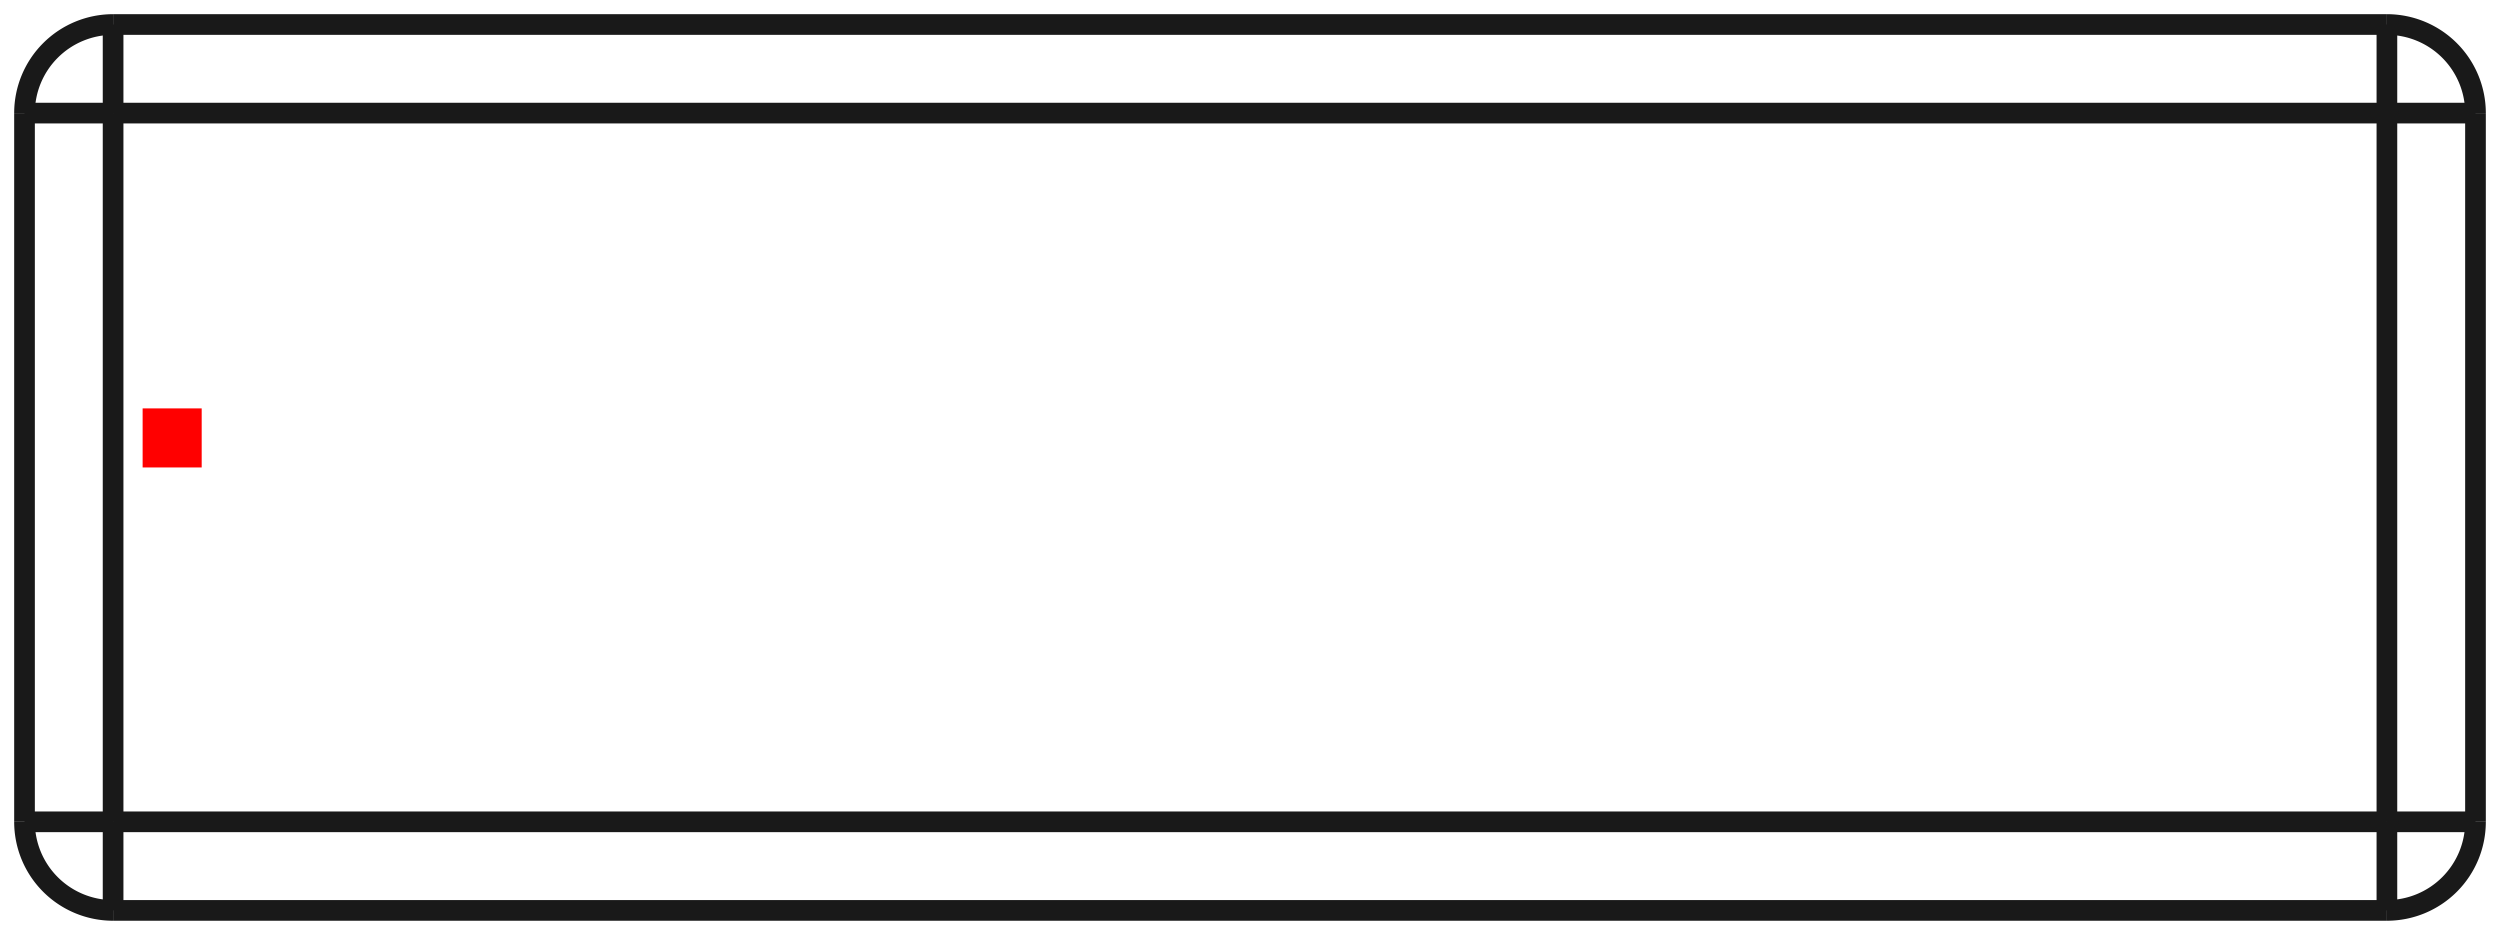 <?xml version="1.0"?>
<!DOCTYPE svg PUBLIC "-//W3C//DTD SVG 1.1//EN" "http://www.w3.org/Graphics/SVG/1.1/DTD/svg11.dtd">
<svg width="42.33mm" height="15.83mm" viewBox="0 0 42.33 15.83" xmlns="http://www.w3.org/2000/svg" version="1.1">
<g id="Shape2DView" transform="translate(2.415,7.915) scale(1,-1)">
<path id="Shape2DView_nwe0000"  d="M -2.0 6.0 L -2.0 -6.0 " stroke="#191919" stroke-width="0.35 px" style="stroke-width:0.35;stroke-miterlimit:4;stroke-dasharray:none;fill:none;fill-opacity:1;fill-rule: evenodd"/>
<path id="Shape2DView_nwe0001"  d="M -2.0 -6.0 A 1.5 1.5 0 0 1 -0.5 -7.5" stroke="#191919" stroke-width="0.35 px" style="stroke-width:0.35;stroke-miterlimit:4;stroke-dasharray:none;fill:none;fill-opacity:1;fill-rule: evenodd"/>
<path id="Shape2DView_nwe0002"  d="M -0.5 -7.5 L 38.0 -7.5 " stroke="#191919" stroke-width="0.35 px" style="stroke-width:0.35;stroke-miterlimit:4;stroke-dasharray:none;fill:none;fill-opacity:1;fill-rule: evenodd"/>
<path id="Shape2DView_nwe0003"  d="M -0.5 7.5 A 1.5 1.5 0 0 1 -2 6" stroke="#191919" stroke-width="0.35 px" style="stroke-width:0.35;stroke-miterlimit:4;stroke-dasharray:none;fill:none;fill-opacity:1;fill-rule: evenodd"/>
<path id="Shape2DView_nwe0004"  d="M 38.0 7.5 L -0.5 7.5 " stroke="#191919" stroke-width="0.35 px" style="stroke-width:0.35;stroke-miterlimit:4;stroke-dasharray:none;fill:none;fill-opacity:1;fill-rule: evenodd"/>
<path id="Shape2DView_nwe0005"  d="M 39.5 -6.0 L 39.5 6.0 " stroke="#191919" stroke-width="0.35 px" style="stroke-width:0.35;stroke-miterlimit:4;stroke-dasharray:none;fill:none;fill-opacity:1;fill-rule: evenodd"/>
<path id="Shape2DView_nwe0006"  d="M 38.0 -7.5 A 1.5 1.5 0 0 1 39.5 -6" stroke="#191919" stroke-width="0.35 px" style="stroke-width:0.35;stroke-miterlimit:4;stroke-dasharray:none;fill:none;fill-opacity:1;fill-rule: evenodd"/>
<path id="Shape2DView_nwe0007"  d="M 39.5 6.0 A 1.5 1.5 0 0 1 38 7.5" stroke="#191919" stroke-width="0.35 px" style="stroke-width:0.35;stroke-miterlimit:4;stroke-dasharray:none;fill:none;fill-opacity:1;fill-rule: evenodd"/>
<path id="Shape2DView_nwe0009"  d="M -0.5 6.0 L -0.668 6.0 L -0.834 6.0 L -0.995 6.0 L -1.151 6.0 L -1.298 6.0 L -1.435 6.0 L -1.561 6.0 L -1.673 6.0 L -1.77 6.0 L -1.851 6.0 L -1.916 6.0 L -1.962 6.0 L -1.991 6.0 L -2.0 6.0 " stroke="#191919" stroke-width="0.35 px" style="stroke-width:0.35;stroke-miterlimit:4;stroke-dasharray:none;fill:none;fill-opacity:1;fill-rule: evenodd"/>
<path id="Shape2DView_nwe0010"  d="M -0.5 -6.0 L -0.668 -6.0 L -0.834 -6.0 L -0.995 -6.0 L -1.151 -6.0 L -1.298 -6.0 L -1.435 -6.0 L -1.561 -6.0 L -1.673 -6.0 L -1.77 -6.0 L -1.851 -6.0 L -1.916 -6.0 L -1.962 -6.0 L -1.991 -6.0 L -2.0 -6.0 " stroke="#191919" stroke-width="0.35 px" style="stroke-width:0.35;stroke-miterlimit:4;stroke-dasharray:none;fill:none;fill-opacity:1;fill-rule: evenodd"/>
<path id="Shape2DView_nwe0011"  d="M -0.5 6.0 L -0.5 -6.0 " stroke="#191919" stroke-width="0.35 px" style="stroke-width:0.35;stroke-miterlimit:4;stroke-dasharray:none;fill:none;fill-opacity:1;fill-rule: evenodd"/>
<path id="Shape2DView_nwe0013"  d="M -0.5 -6.0 L -0.5 -6.168 L -0.5 -6.334 L -0.5 -6.495 L -0.5 -6.651 L -0.5 -6.798 L -0.5 -6.935 L -0.5 -7.061 L -0.5 -7.173 L -0.5 -7.27 L -0.5 -7.351 L -0.5 -7.416 L -0.5 -7.462 L -0.5 -7.491 L -0.5 -7.5 " stroke="#191919" stroke-width="0.35 px" style="stroke-width:0.35;stroke-miterlimit:4;stroke-dasharray:none;fill:none;fill-opacity:1;fill-rule: evenodd"/>
<path id="Shape2DView_nwe0014"  d="M -0.5 6.0 L -0.5 6.168 L -0.5 6.334 L -0.5 6.495 L -0.5 6.651 L -0.5 6.798 L -0.5 6.935 L -0.5 7.061 L -0.5 7.173 L -0.5 7.27 L -0.5 7.351 L -0.5 7.416 L -0.5 7.462 L -0.5 7.491 L -0.5 7.5 " stroke="#191919" stroke-width="0.35 px" style="stroke-width:0.35;stroke-miterlimit:4;stroke-dasharray:none;fill:none;fill-opacity:1;fill-rule: evenodd"/>
<path id="Shape2DView_nwe0015"  d="M -0.5 -6.0 L 38.0 -6.0 " stroke="#191919" stroke-width="0.35 px" style="stroke-width:0.35;stroke-miterlimit:4;stroke-dasharray:none;fill:none;fill-opacity:1;fill-rule: evenodd"/>
<path id="Shape2DView_nwe0016"  d="M 38.0 -6.0 L 38.0 6.0 " stroke="#191919" stroke-width="0.35 px" style="stroke-width:0.35;stroke-miterlimit:4;stroke-dasharray:none;fill:none;fill-opacity:1;fill-rule: evenodd"/>
<path id="Shape2DView_nwe0017"  d="M 38.0 6.0 L -0.5 6.0 " stroke="#191919" stroke-width="0.35 px" style="stroke-width:0.35;stroke-miterlimit:4;stroke-dasharray:none;fill:none;fill-opacity:1;fill-rule: evenodd"/>
<path id="Shape2DView_nwe0020"  d="M 38.0 -6.0 L 38.0 -6.168 L 38.0 -6.334 L 38.0 -6.495 L 38.0 -6.651 L 38.0 -6.798 L 38.0 -6.935 L 38.0 -7.061 L 38.0 -7.173 L 38.0 -7.27 L 38.0 -7.351 L 38.0 -7.416 L 38.0 -7.462 L 38.0 -7.491 L 38.0 -7.5 " stroke="#191919" stroke-width="0.35 px" style="stroke-width:0.35;stroke-miterlimit:4;stroke-dasharray:none;fill:none;fill-opacity:1;fill-rule: evenodd"/>
<path id="Shape2DView_nwe0021"  d="M 38.0 6.0 L 38.0 6.168 L 38.0 6.334 L 38.0 6.495 L 38.0 6.651 L 38.0 6.798 L 38.0 6.935 L 38.0 7.061 L 38.0 7.173 L 38.0 7.27 L 38.0 7.351 L 38.0 7.416 L 38.0 7.462 L 38.0 7.491 L 38.0 7.5 " stroke="#191919" stroke-width="0.35 px" style="stroke-width:0.35;stroke-miterlimit:4;stroke-dasharray:none;fill:none;fill-opacity:1;fill-rule: evenodd"/>
<path id="Shape2DView_nwe0022"  d="M 38.0 -6.0 L 38.168 -6.0 L 38.334 -6.0 L 38.495 -6.0 L 38.651 -6.0 L 38.798 -6.0 L 38.935 -6.0 L 39.061 -6.0 L 39.173 -6.0 L 39.27 -6.0 L 39.351 -6.0 L 39.416 -6.0 L 39.462 -6.0 L 39.491 -6.0 L 39.5 -6.0 " stroke="#191919" stroke-width="0.35 px" style="stroke-width:0.35;stroke-miterlimit:4;stroke-dasharray:none;fill:none;fill-opacity:1;fill-rule: evenodd"/>
<path id="Shape2DView_nwe0023"  d="M 38.0 6.0 L 38.168 6.0 L 38.334 6.0 L 38.495 6.0 L 38.651 6.0 L 38.798 6.0 L 38.935 6.0 L 39.061 6.0 L 39.173 6.0 L 39.27 6.0 L 39.351 6.0 L 39.416 6.0 L 39.462 6.0 L 39.491 6.0 L 39.5 6.0 " stroke="#191919" stroke-width="0.35 px" style="stroke-width:0.35;stroke-miterlimit:4;stroke-dasharray:none;fill:none;fill-opacity:1;fill-rule: evenodd"/>
<title>b'Shape2DView'</title>
</g>
<g id="Rectangle" transform="translate(2.415,7.915) scale(1,-1)">
<rect fill="#ff0000" id="origin" width="1" height="1" x="0" y="0" />
<title>b'Rectangle'</title>
</g>
</svg>